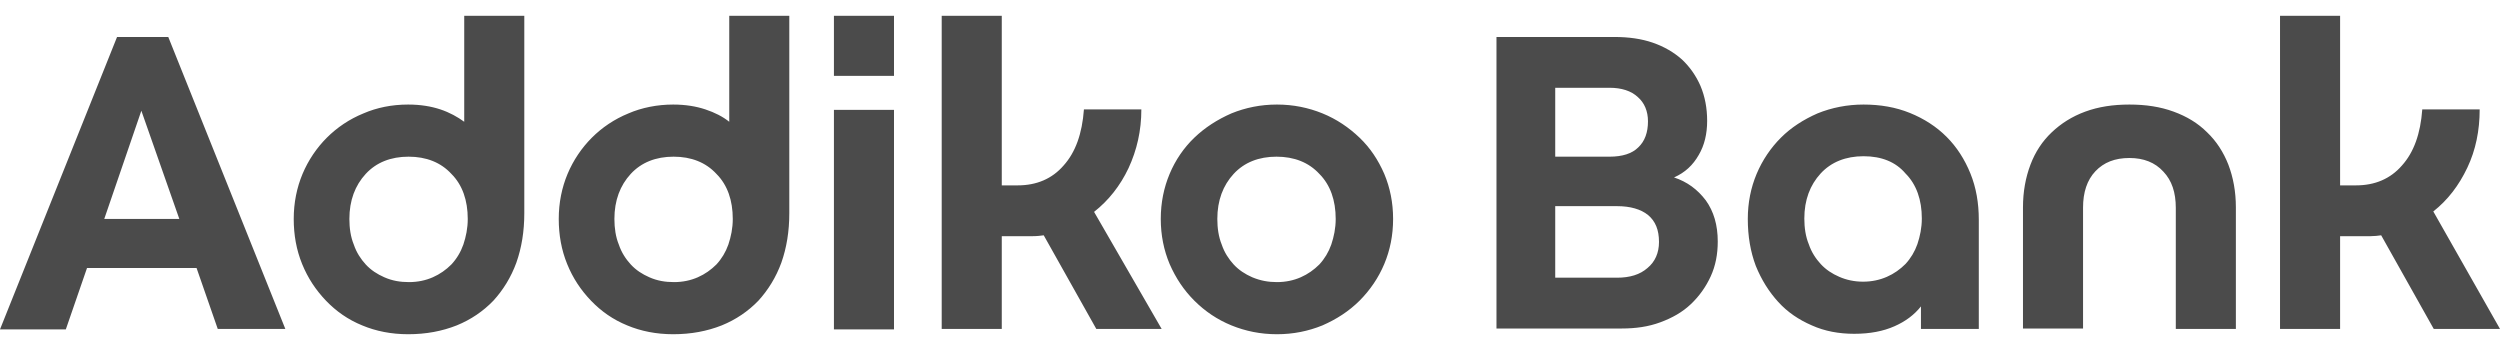 <svg width="100" height="14" viewBox="0 0 100 14" fill="none" xmlns="http://www.w3.org/2000/svg">
    <g clip-path="url(#clip0_152_1655)">
    <path d="M7.862 10.719H3.481L2.633 13.175H0L4.682 1.479H6.731L11.413 13.157H8.71L7.862 10.719ZM4.17 8.758H7.173L5.654 4.429L4.17 8.758ZM16.325 4.182C16.82 4.182 17.244 4.253 17.615 4.376C17.986 4.5 18.304 4.677 18.569 4.871V0.631H20.972V8.528C20.972 9.253 20.866 9.906 20.654 10.507C20.442 11.09 20.124 11.602 19.735 12.027C19.329 12.45 18.834 12.786 18.269 13.016C17.686 13.246 17.049 13.369 16.325 13.369C15.654 13.369 15.035 13.246 14.488 13.016C13.922 12.786 13.445 12.45 13.039 12.027C12.633 11.602 12.315 11.125 12.085 10.56C11.855 9.995 11.749 9.394 11.749 8.758C11.749 8.104 11.873 7.504 12.102 6.956C12.332 6.408 12.668 5.913 13.074 5.507C13.481 5.101 13.975 4.765 14.541 4.535C15.071 4.306 15.671 4.182 16.325 4.182ZM16.36 11.284C16.714 11.284 17.032 11.214 17.314 11.09C17.597 10.966 17.845 10.79 18.056 10.578C18.269 10.348 18.428 10.083 18.534 9.783C18.64 9.465 18.71 9.129 18.71 8.758C18.71 8.016 18.498 7.398 18.056 6.956C17.633 6.496 17.049 6.267 16.343 6.267C15.636 6.267 15.053 6.496 14.629 6.956C14.205 7.415 13.975 8.016 13.975 8.758C13.975 9.129 14.028 9.482 14.152 9.783C14.258 10.101 14.435 10.366 14.629 10.578C14.841 10.807 15.088 10.966 15.371 11.09C15.689 11.231 16.007 11.284 16.36 11.284ZM26.926 4.182C27.421 4.182 27.845 4.253 28.215 4.376C28.587 4.5 28.905 4.659 29.17 4.871V0.631H31.572V8.528C31.572 9.253 31.466 9.906 31.254 10.507C31.042 11.09 30.724 11.602 30.336 12.027C29.929 12.45 29.435 12.786 28.869 13.016C28.286 13.246 27.65 13.369 26.926 13.369C26.254 13.369 25.636 13.246 25.088 13.016C24.523 12.786 24.046 12.45 23.64 12.027C23.233 11.602 22.915 11.125 22.686 10.56C22.456 9.995 22.35 9.394 22.35 8.758C22.35 8.104 22.474 7.504 22.703 6.956C22.933 6.408 23.269 5.913 23.675 5.507C24.081 5.101 24.576 4.765 25.141 4.535C25.671 4.306 26.29 4.182 26.926 4.182ZM26.961 11.284C27.314 11.284 27.633 11.214 27.915 11.09C28.198 10.966 28.445 10.79 28.657 10.578C28.869 10.348 29.028 10.083 29.134 9.783C29.24 9.465 29.311 9.129 29.311 8.758C29.311 8.016 29.099 7.398 28.657 6.956C28.233 6.496 27.65 6.267 26.944 6.267C26.237 6.267 25.654 6.496 25.23 6.956C24.806 7.415 24.576 8.016 24.576 8.758C24.576 9.129 24.629 9.482 24.753 9.783C24.859 10.101 25.035 10.366 25.23 10.578C25.442 10.807 25.689 10.966 25.972 11.09C26.29 11.231 26.608 11.284 26.961 11.284ZM33.357 0.631H35.76V3.034H33.357V0.631ZM33.357 4.394H35.76V13.175H33.357V4.394ZM41.749 9.412C41.625 9.429 41.484 9.447 41.307 9.447C41.148 9.447 41.007 9.447 40.919 9.447H40.071V13.157H37.668V0.631H40.071V7.415H40.707C41.466 7.415 42.085 7.15 42.544 6.62C43.021 6.09 43.286 5.348 43.357 4.376H45.654C45.654 5.224 45.477 6.002 45.141 6.726C44.806 7.433 44.346 8.016 43.763 8.475L46.466 13.157H43.852L41.749 9.412ZM51.078 13.369C50.424 13.369 49.823 13.246 49.258 13.016C48.693 12.786 48.198 12.45 47.774 12.027C47.35 11.602 47.032 11.125 46.785 10.56C46.555 10.012 46.431 9.412 46.431 8.758C46.431 8.104 46.555 7.504 46.785 6.956C47.014 6.408 47.35 5.913 47.774 5.507C48.198 5.101 48.693 4.783 49.258 4.535C49.823 4.306 50.424 4.182 51.078 4.182C51.731 4.182 52.332 4.306 52.898 4.535C53.463 4.765 53.958 5.101 54.382 5.507C54.806 5.913 55.124 6.39 55.371 6.956C55.601 7.504 55.724 8.104 55.724 8.758C55.724 9.412 55.601 10.012 55.371 10.56C55.141 11.108 54.806 11.602 54.382 12.027C53.958 12.45 53.463 12.768 52.898 13.016C52.332 13.246 51.731 13.369 51.078 13.369ZM51.078 11.284C51.431 11.284 51.749 11.214 52.032 11.09C52.315 10.966 52.562 10.79 52.774 10.578C52.986 10.348 53.145 10.083 53.251 9.783C53.357 9.465 53.428 9.129 53.428 8.758C53.428 8.016 53.215 7.398 52.774 6.956C52.35 6.496 51.767 6.267 51.06 6.267C50.353 6.267 49.77 6.496 49.346 6.956C48.922 7.415 48.693 8.016 48.693 8.758C48.693 9.129 48.746 9.482 48.869 9.783C48.975 10.101 49.152 10.366 49.346 10.578C49.558 10.807 49.806 10.966 50.088 11.09C50.424 11.231 50.742 11.284 51.078 11.284ZM68.286 4.836C68.286 5.348 68.18 5.807 67.951 6.196C67.721 6.602 67.403 6.903 66.961 7.097C67.491 7.274 67.897 7.574 68.233 8.016C68.551 8.458 68.71 9.005 68.71 9.659C68.71 10.171 68.622 10.631 68.428 11.055C68.233 11.479 67.968 11.85 67.632 12.168C67.297 12.486 66.891 12.716 66.413 12.892C65.936 13.069 65.424 13.14 64.876 13.14H59.859V1.479H64.576C65.141 1.479 65.654 1.549 66.113 1.708C66.572 1.867 66.961 2.097 67.279 2.38C67.597 2.68 67.844 3.034 68.021 3.44C68.198 3.864 68.286 4.323 68.286 4.836ZM62.209 6.267H64.382C64.894 6.267 65.283 6.143 65.53 5.896C65.795 5.648 65.919 5.295 65.919 4.853C65.919 4.447 65.777 4.111 65.512 3.882C65.247 3.634 64.859 3.511 64.382 3.511H62.209V6.267ZM62.209 8.246V11.108H64.682C65.194 11.108 65.601 10.984 65.901 10.719C66.201 10.472 66.36 10.118 66.36 9.677C66.36 9.2 66.219 8.846 65.919 8.599C65.636 8.369 65.212 8.246 64.682 8.246H62.209ZM76.838 13.157V12.256C76.572 12.592 76.219 12.857 75.777 13.051C75.336 13.246 74.806 13.352 74.17 13.352C73.551 13.352 72.986 13.246 72.474 13.016C71.944 12.786 71.502 12.486 71.131 12.079C70.76 11.673 70.459 11.196 70.23 10.631C70.018 10.065 69.912 9.447 69.912 8.758C69.912 8.104 70.035 7.504 70.265 6.956C70.495 6.408 70.83 5.913 71.237 5.507C71.643 5.101 72.138 4.783 72.703 4.535C73.269 4.306 73.887 4.182 74.541 4.182C75.212 4.182 75.83 4.288 76.396 4.518C76.961 4.747 77.456 5.065 77.862 5.472C78.269 5.878 78.587 6.373 78.816 6.938C79.046 7.504 79.152 8.122 79.152 8.793V13.157H76.838ZM74.541 6.249C73.834 6.249 73.251 6.479 72.827 6.938C72.403 7.398 72.173 7.998 72.173 8.74C72.173 9.111 72.226 9.465 72.35 9.765C72.456 10.083 72.632 10.348 72.827 10.56C73.039 10.79 73.286 10.949 73.569 11.072C73.852 11.196 74.17 11.267 74.523 11.267C74.876 11.267 75.194 11.196 75.477 11.072C75.76 10.949 76.007 10.772 76.219 10.56C76.431 10.33 76.59 10.065 76.696 9.765C76.802 9.447 76.873 9.111 76.873 8.74C76.873 7.998 76.661 7.38 76.219 6.938C75.83 6.479 75.265 6.249 74.541 6.249ZM85.177 6.32C84.594 6.32 84.152 6.496 83.816 6.85C83.481 7.203 83.322 7.698 83.322 8.299V13.14H80.919V8.299C80.919 7.663 81.025 7.097 81.219 6.585C81.413 6.072 81.696 5.648 82.067 5.295C82.438 4.942 82.88 4.659 83.41 4.465C83.94 4.27 84.523 4.182 85.177 4.182C85.83 4.182 86.413 4.27 86.944 4.465C87.474 4.659 87.915 4.924 88.286 5.295C88.657 5.648 88.94 6.09 89.134 6.585C89.329 7.097 89.435 7.663 89.435 8.299V13.157H87.032V8.316C87.032 7.698 86.873 7.221 86.537 6.867C86.201 6.496 85.742 6.32 85.177 6.32ZM95.247 9.412C95.124 9.429 94.982 9.447 94.823 9.447C94.664 9.447 94.541 9.447 94.452 9.447H93.604V13.157H91.201V0.631H93.604V7.415H94.24C95 7.415 95.618 7.15 96.078 6.62C96.555 6.09 96.82 5.348 96.891 4.376H99.187C99.187 5.224 99.028 6.002 98.693 6.708C98.357 7.415 97.915 7.998 97.332 8.458L100 13.157H97.35L95.247 9.412Z" fill="#4B4B4B"/>
    </g>
    <defs>
    <clipPath id="clip0_152_1655">
    <rect width="100" height="12.739" fill="white" transform="translate(0 0.631)"/>
    </clipPath>
    </defs>
    </svg>
    